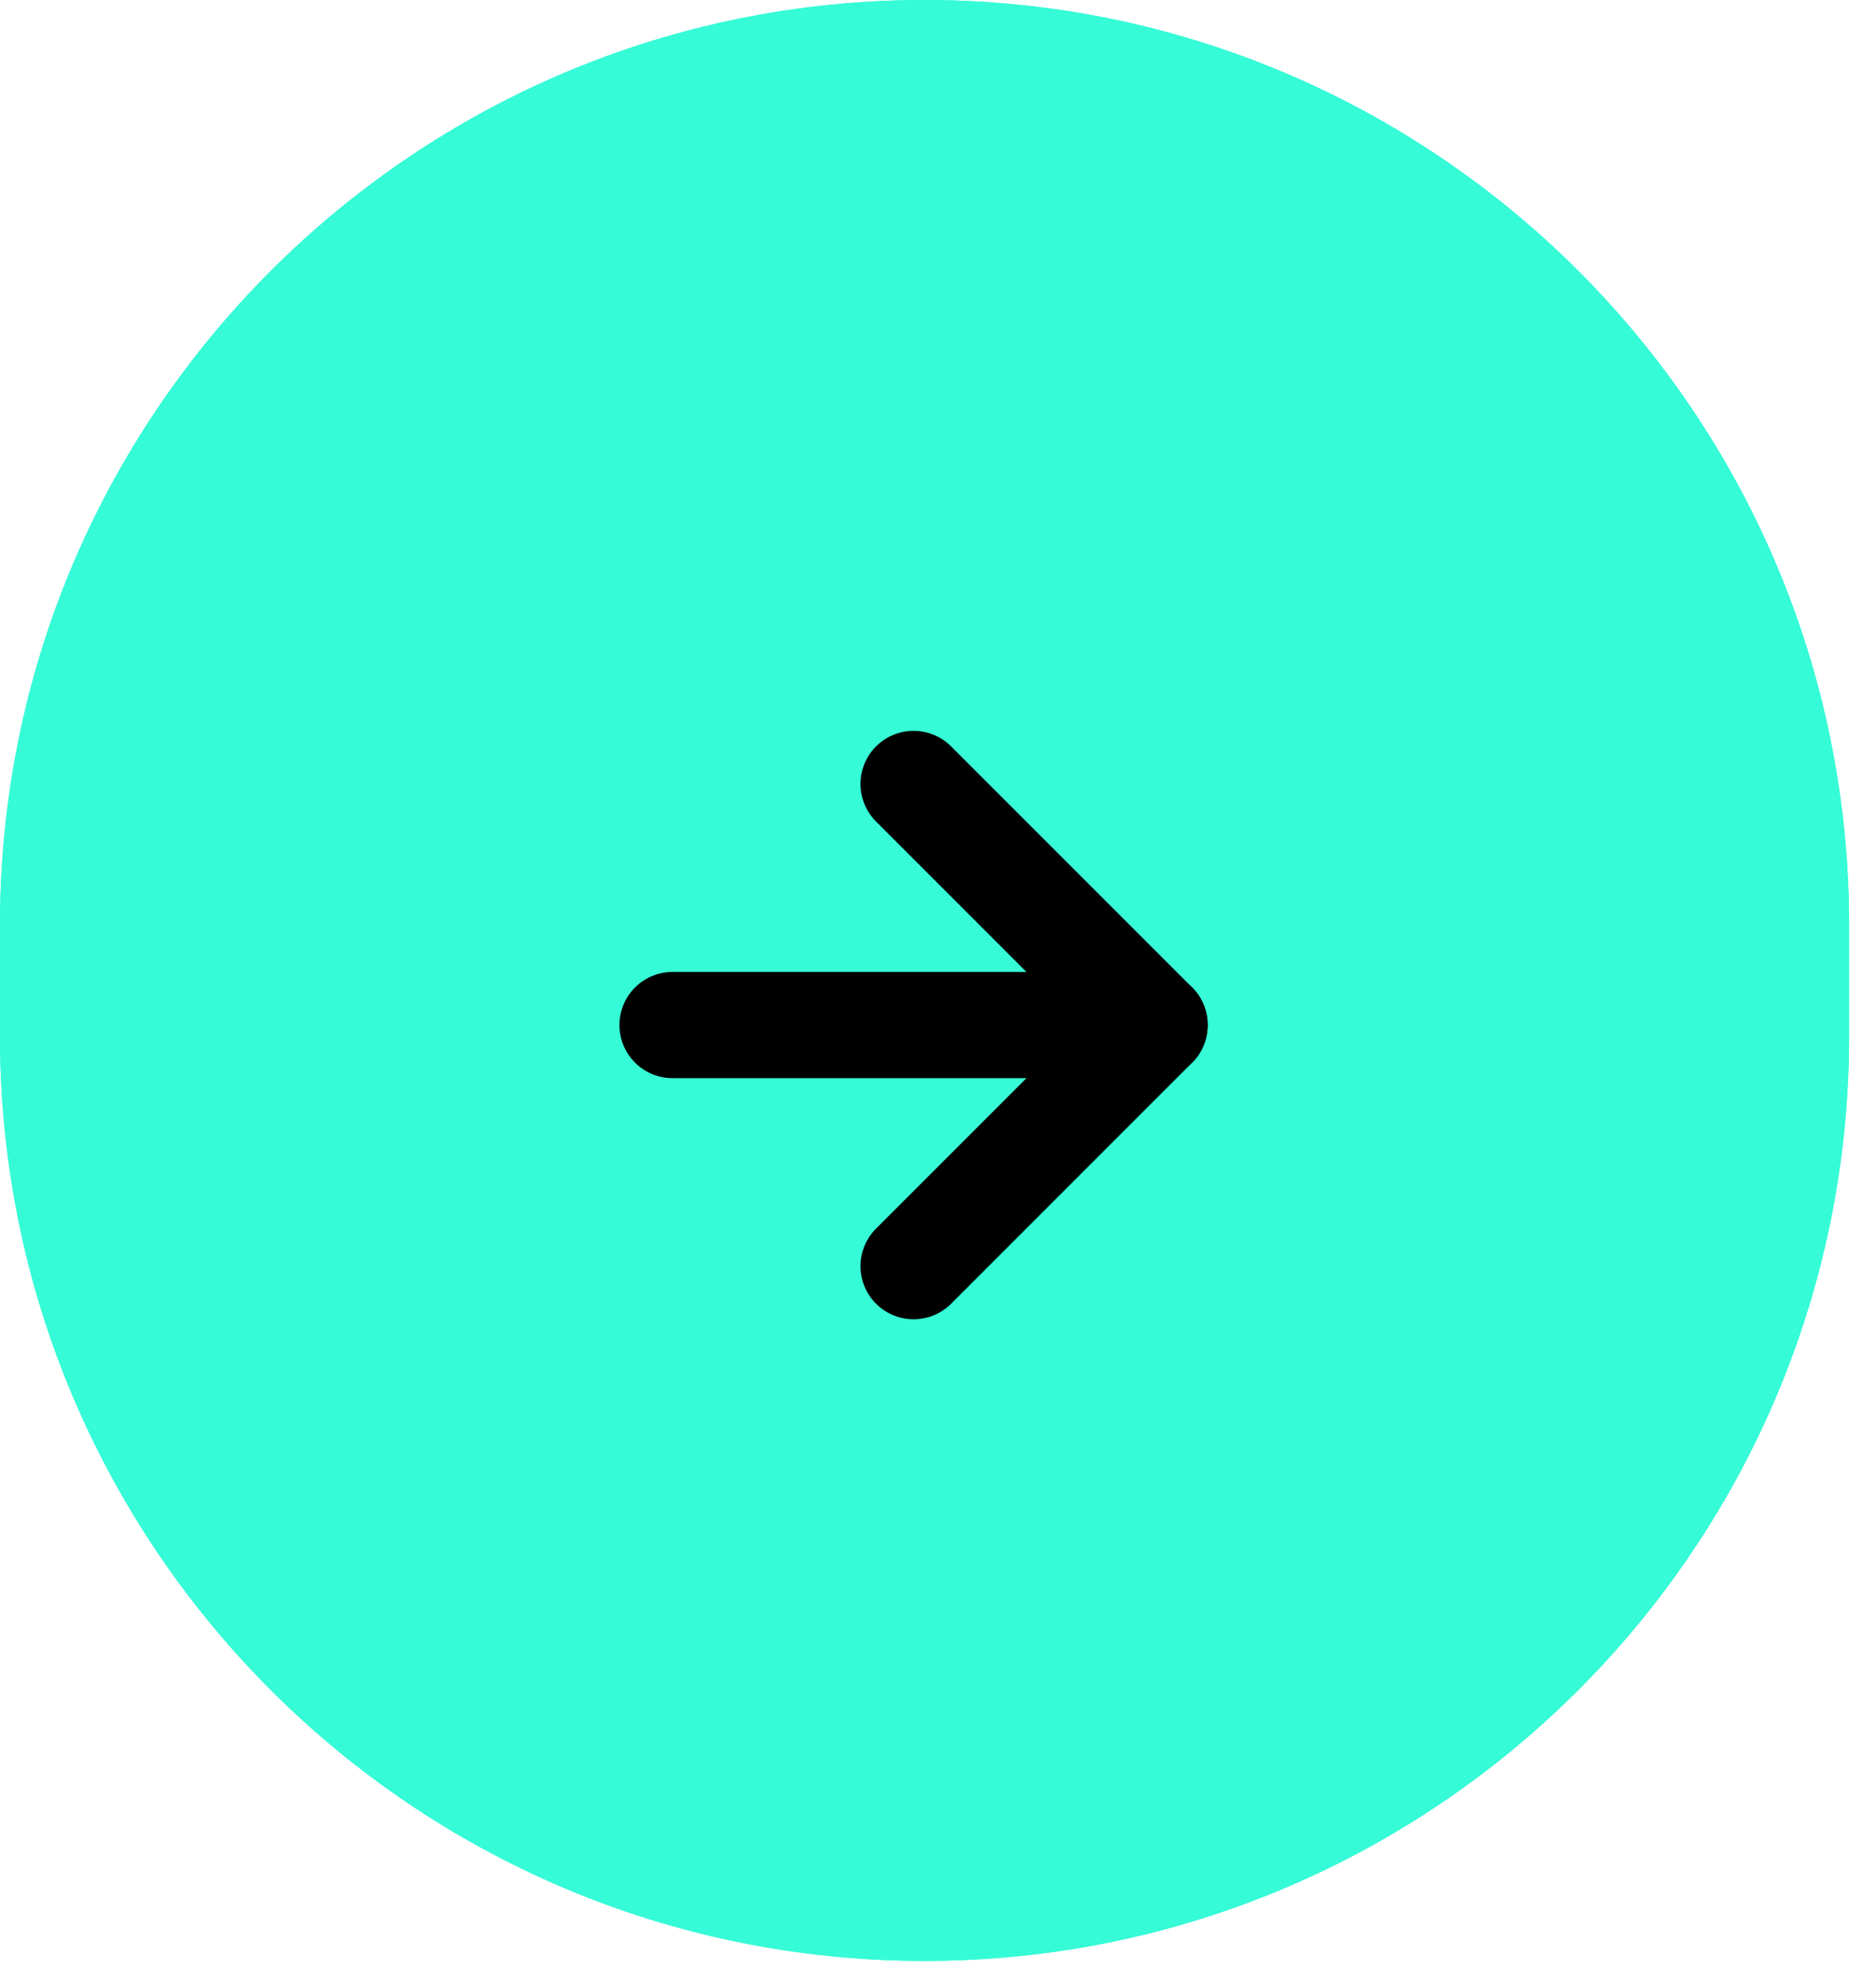 <svg width="53" height="56" viewBox="0 0 53 56" fill="none" xmlns="http://www.w3.org/2000/svg">
<path d="M52.24 26.12C52.24 11.694 40.546 0 26.12 0C11.694 0 0 11.694 0 26.12V29.267C0 43.693 11.694 55.387 26.12 55.387C40.546 55.387 52.24 43.693 52.24 29.267V26.12Z" fill="#36FBD7"/>
<path d="M51.24 26.12C51.24 12.247 39.993 1 26.12 1C12.247 1 1 12.247 1 26.12V29.267C1 43.14 12.247 54.387 26.12 54.387C39.993 54.387 51.24 43.14 51.24 29.267V26.12Z" stroke="#36FBD7" stroke-width="2"/>
<path d="M19 28.953H32.62" stroke="black" stroke-width="3" stroke-linecap="round" stroke-linejoin="round"/>
<path d="M25.81 22.143L32.62 28.953L25.81 35.763" stroke="black" stroke-width="3" stroke-linecap="round" stroke-linejoin="round"/>
</svg>
